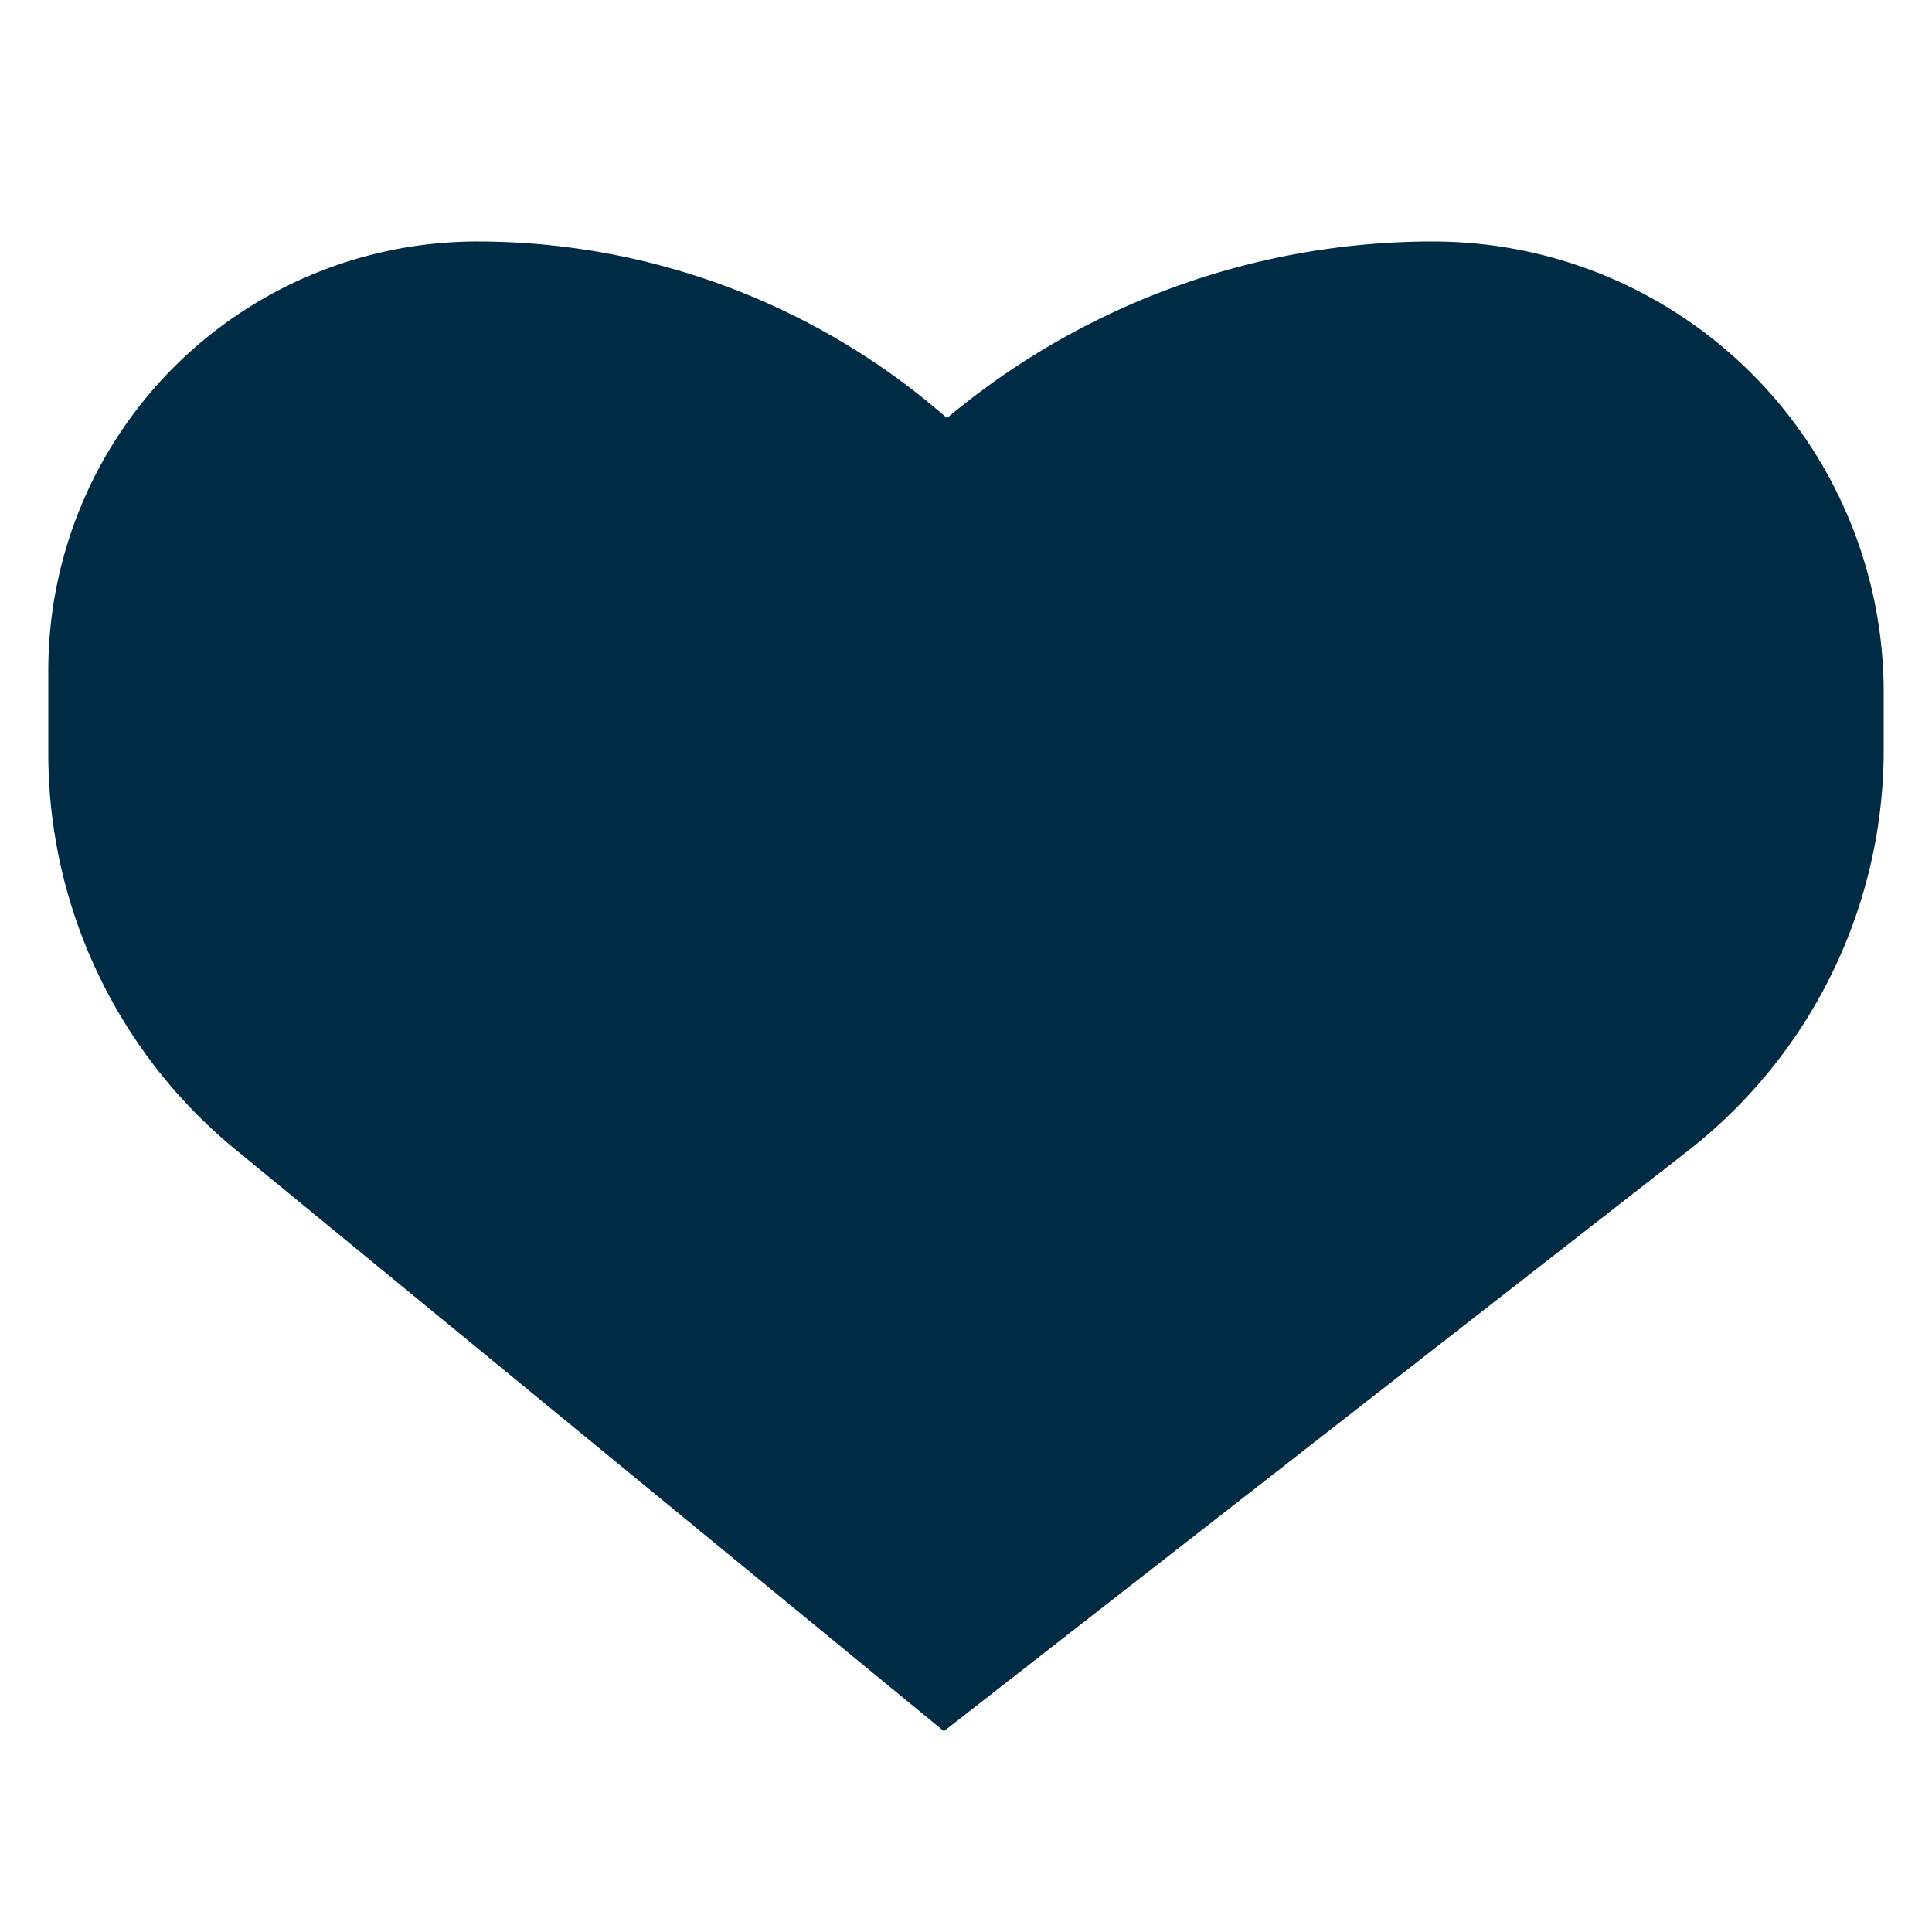 <svg width="20" height="20" fill="none" xmlns="http://www.w3.org/2000/svg"><path fill-rule="evenodd" clip-rule="evenodd" d="m2.438 11.9 7.333 6.021 7.703-6.008a5.263 5.263 0 0 0 2.026-4.15v-.596A4.667 4.667 0 0 0 14.833 2.5a7.834 7.834 0 0 0-5.03 1.828A7.381 7.381 0 0 0 4.941 2.5 4.44 4.44 0 0 0 .5 6.94v.862c0 1.587.711 3.091 1.938 4.098Z" fill="#002B45"/></svg>